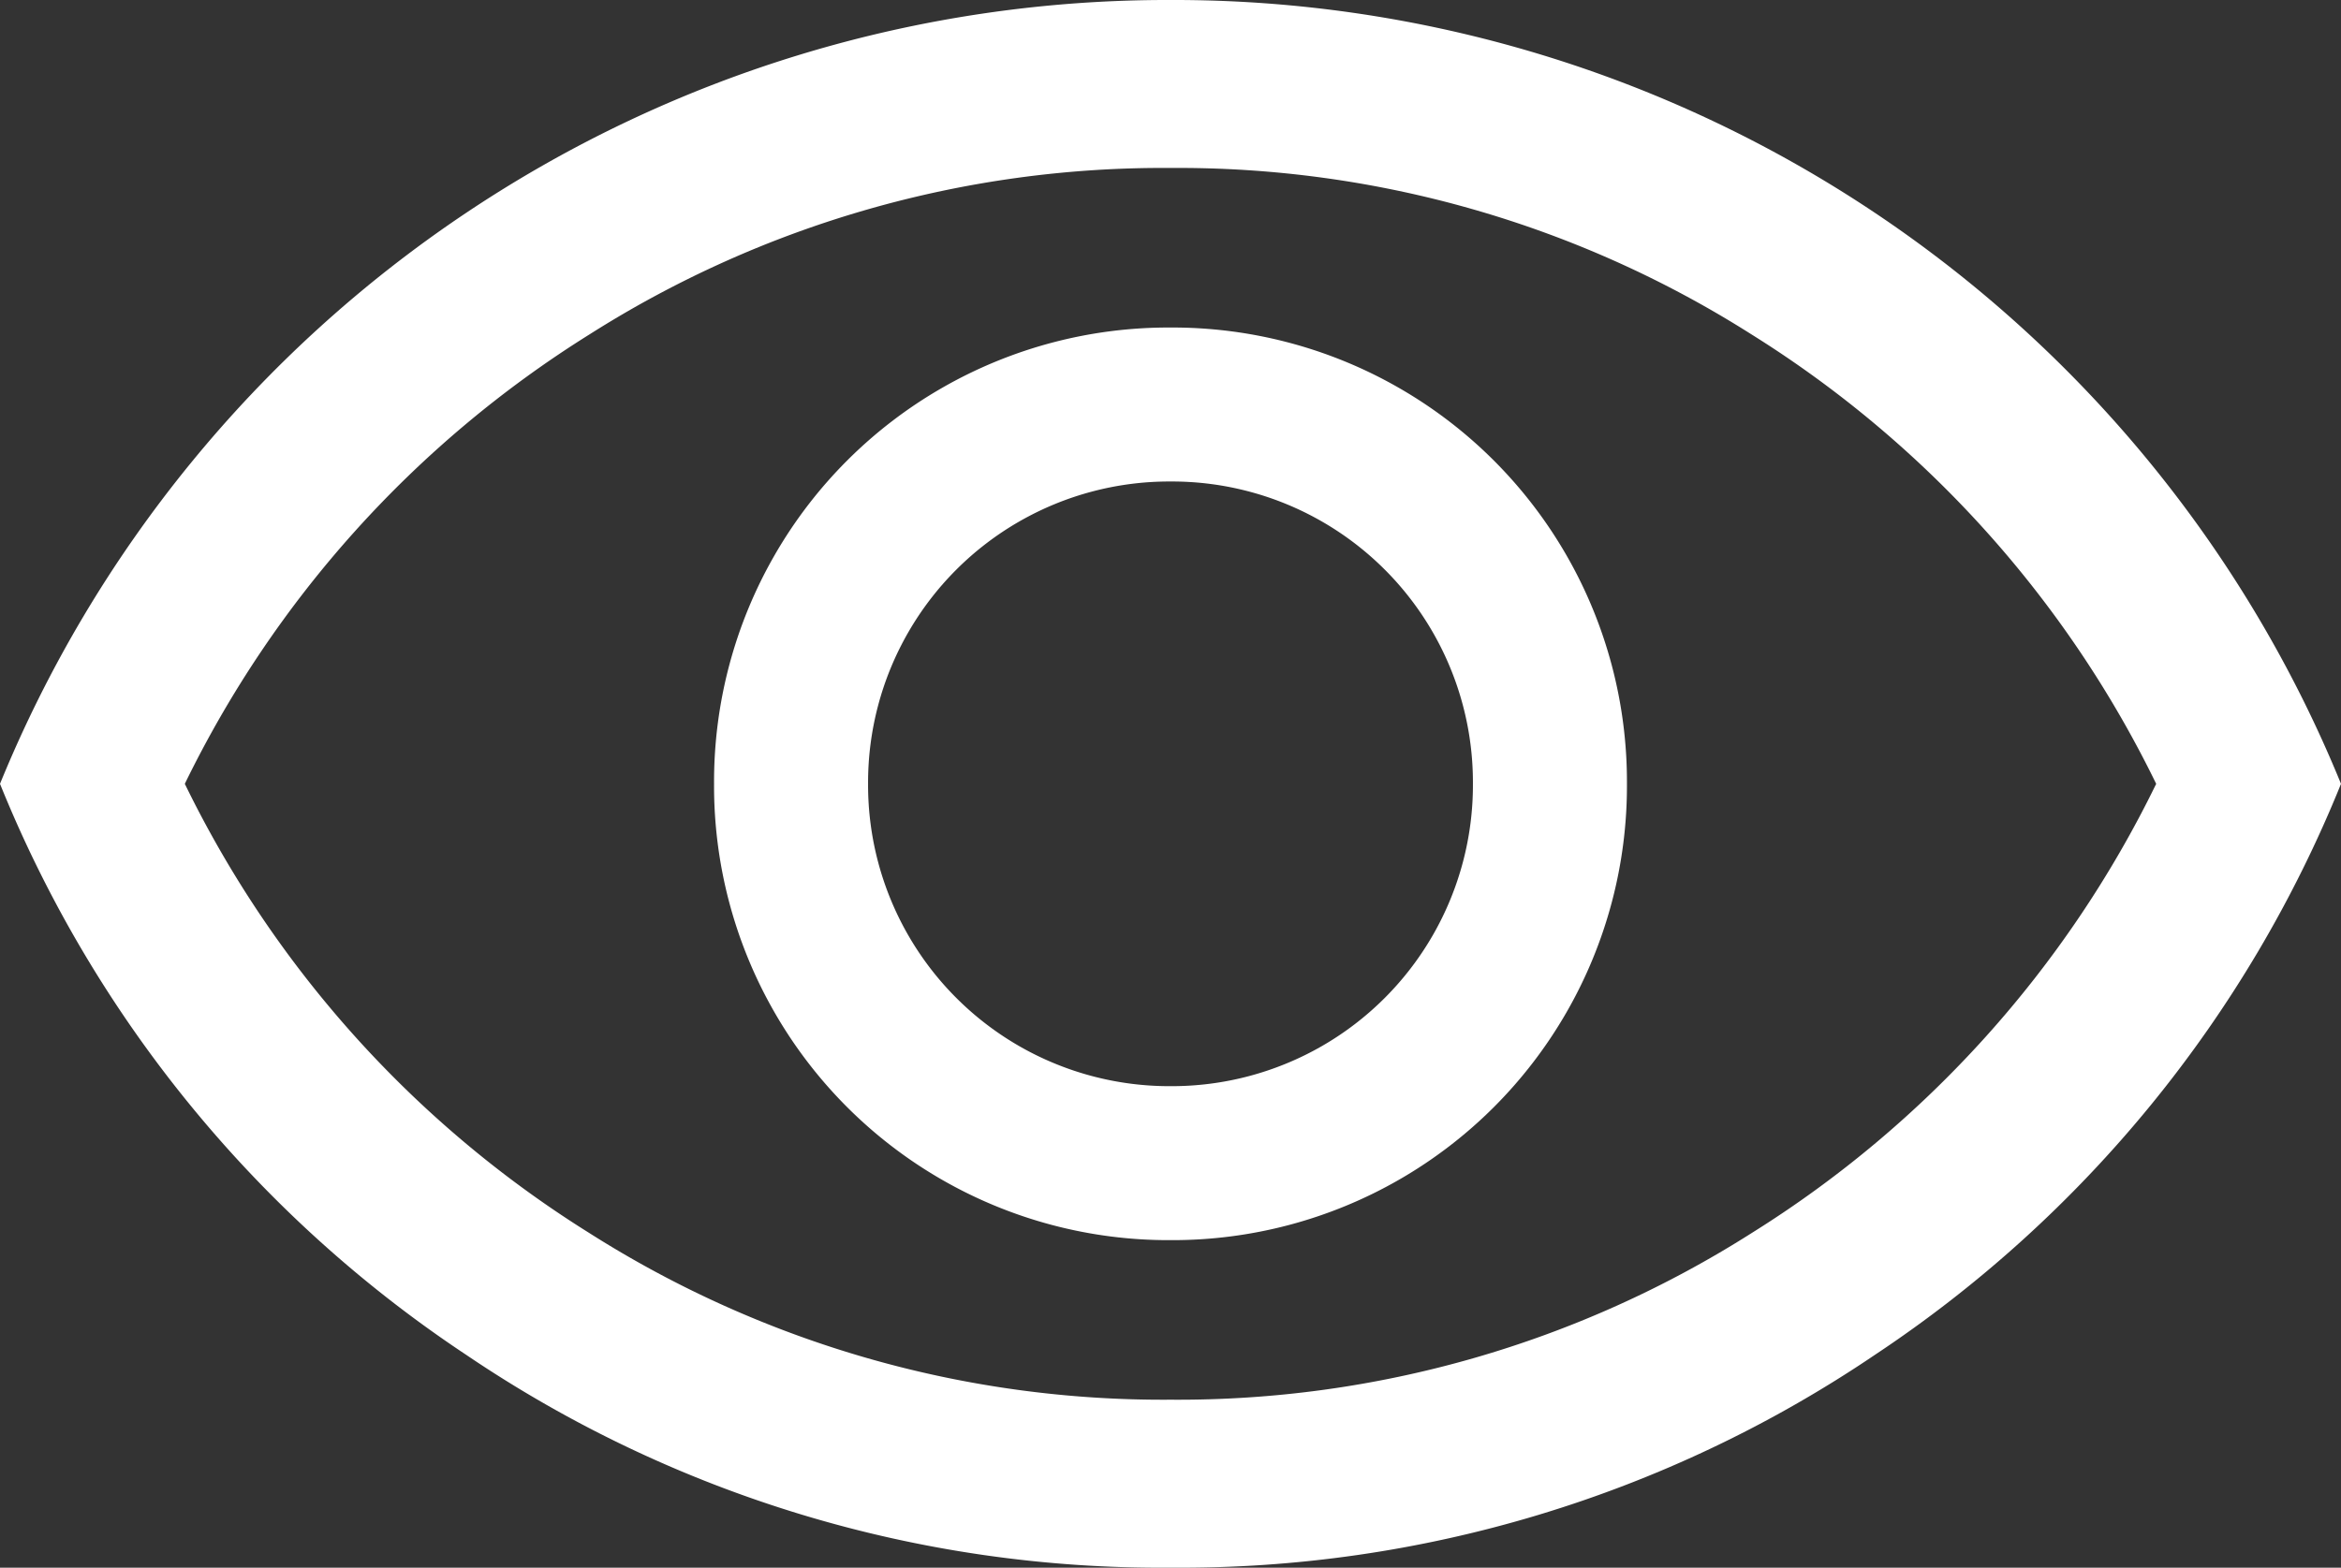 <svg xmlns="http://www.w3.org/2000/svg" width="20.9" height="14" viewBox="0 0 20.9 14">
  <rect x="0" y="0" width="20.9" height="14" fill="#333333" stroke="none"/>
  <path id="visibility_FILL0_wght300_GRAD0_opsz24" d="M12,15.575A4.056,4.056,0,0,0,16.075,11.5,4.056,4.056,0,0,0,12,7.425,4.056,4.056,0,0,0,7.925,11.5,4.056,4.056,0,0,0,12,15.575ZM12,14.2a2.69,2.69,0,0,1-2.7-2.7A2.689,2.689,0,0,1,12,8.8a2.687,2.687,0,0,1,2.7,2.7A2.689,2.689,0,0,1,12,14.2Zm0,4.3a11.055,11.055,0,0,1-6.287-1.9A11.116,11.116,0,0,1,1.55,11.5,11.258,11.258,0,0,1,12,4.5a11.255,11.255,0,0,1,10.45,7,11.118,11.118,0,0,1-4.162,5.1A11.059,11.059,0,0,1,12,18.5Zm0-7ZM12,17a9.545,9.545,0,0,0,5.188-1.488A9.771,9.771,0,0,0,20.8,11.5a9.777,9.777,0,0,0-3.612-4.013A9.549,9.549,0,0,0,12,6,9.549,9.549,0,0,0,6.812,7.487,9.777,9.777,0,0,0,3.2,11.5a9.771,9.771,0,0,0,3.612,4.012A9.545,9.545,0,0,0,12,17Z" transform="translate(-1.55 -4.5)" fill="#fff"/>
</svg>
